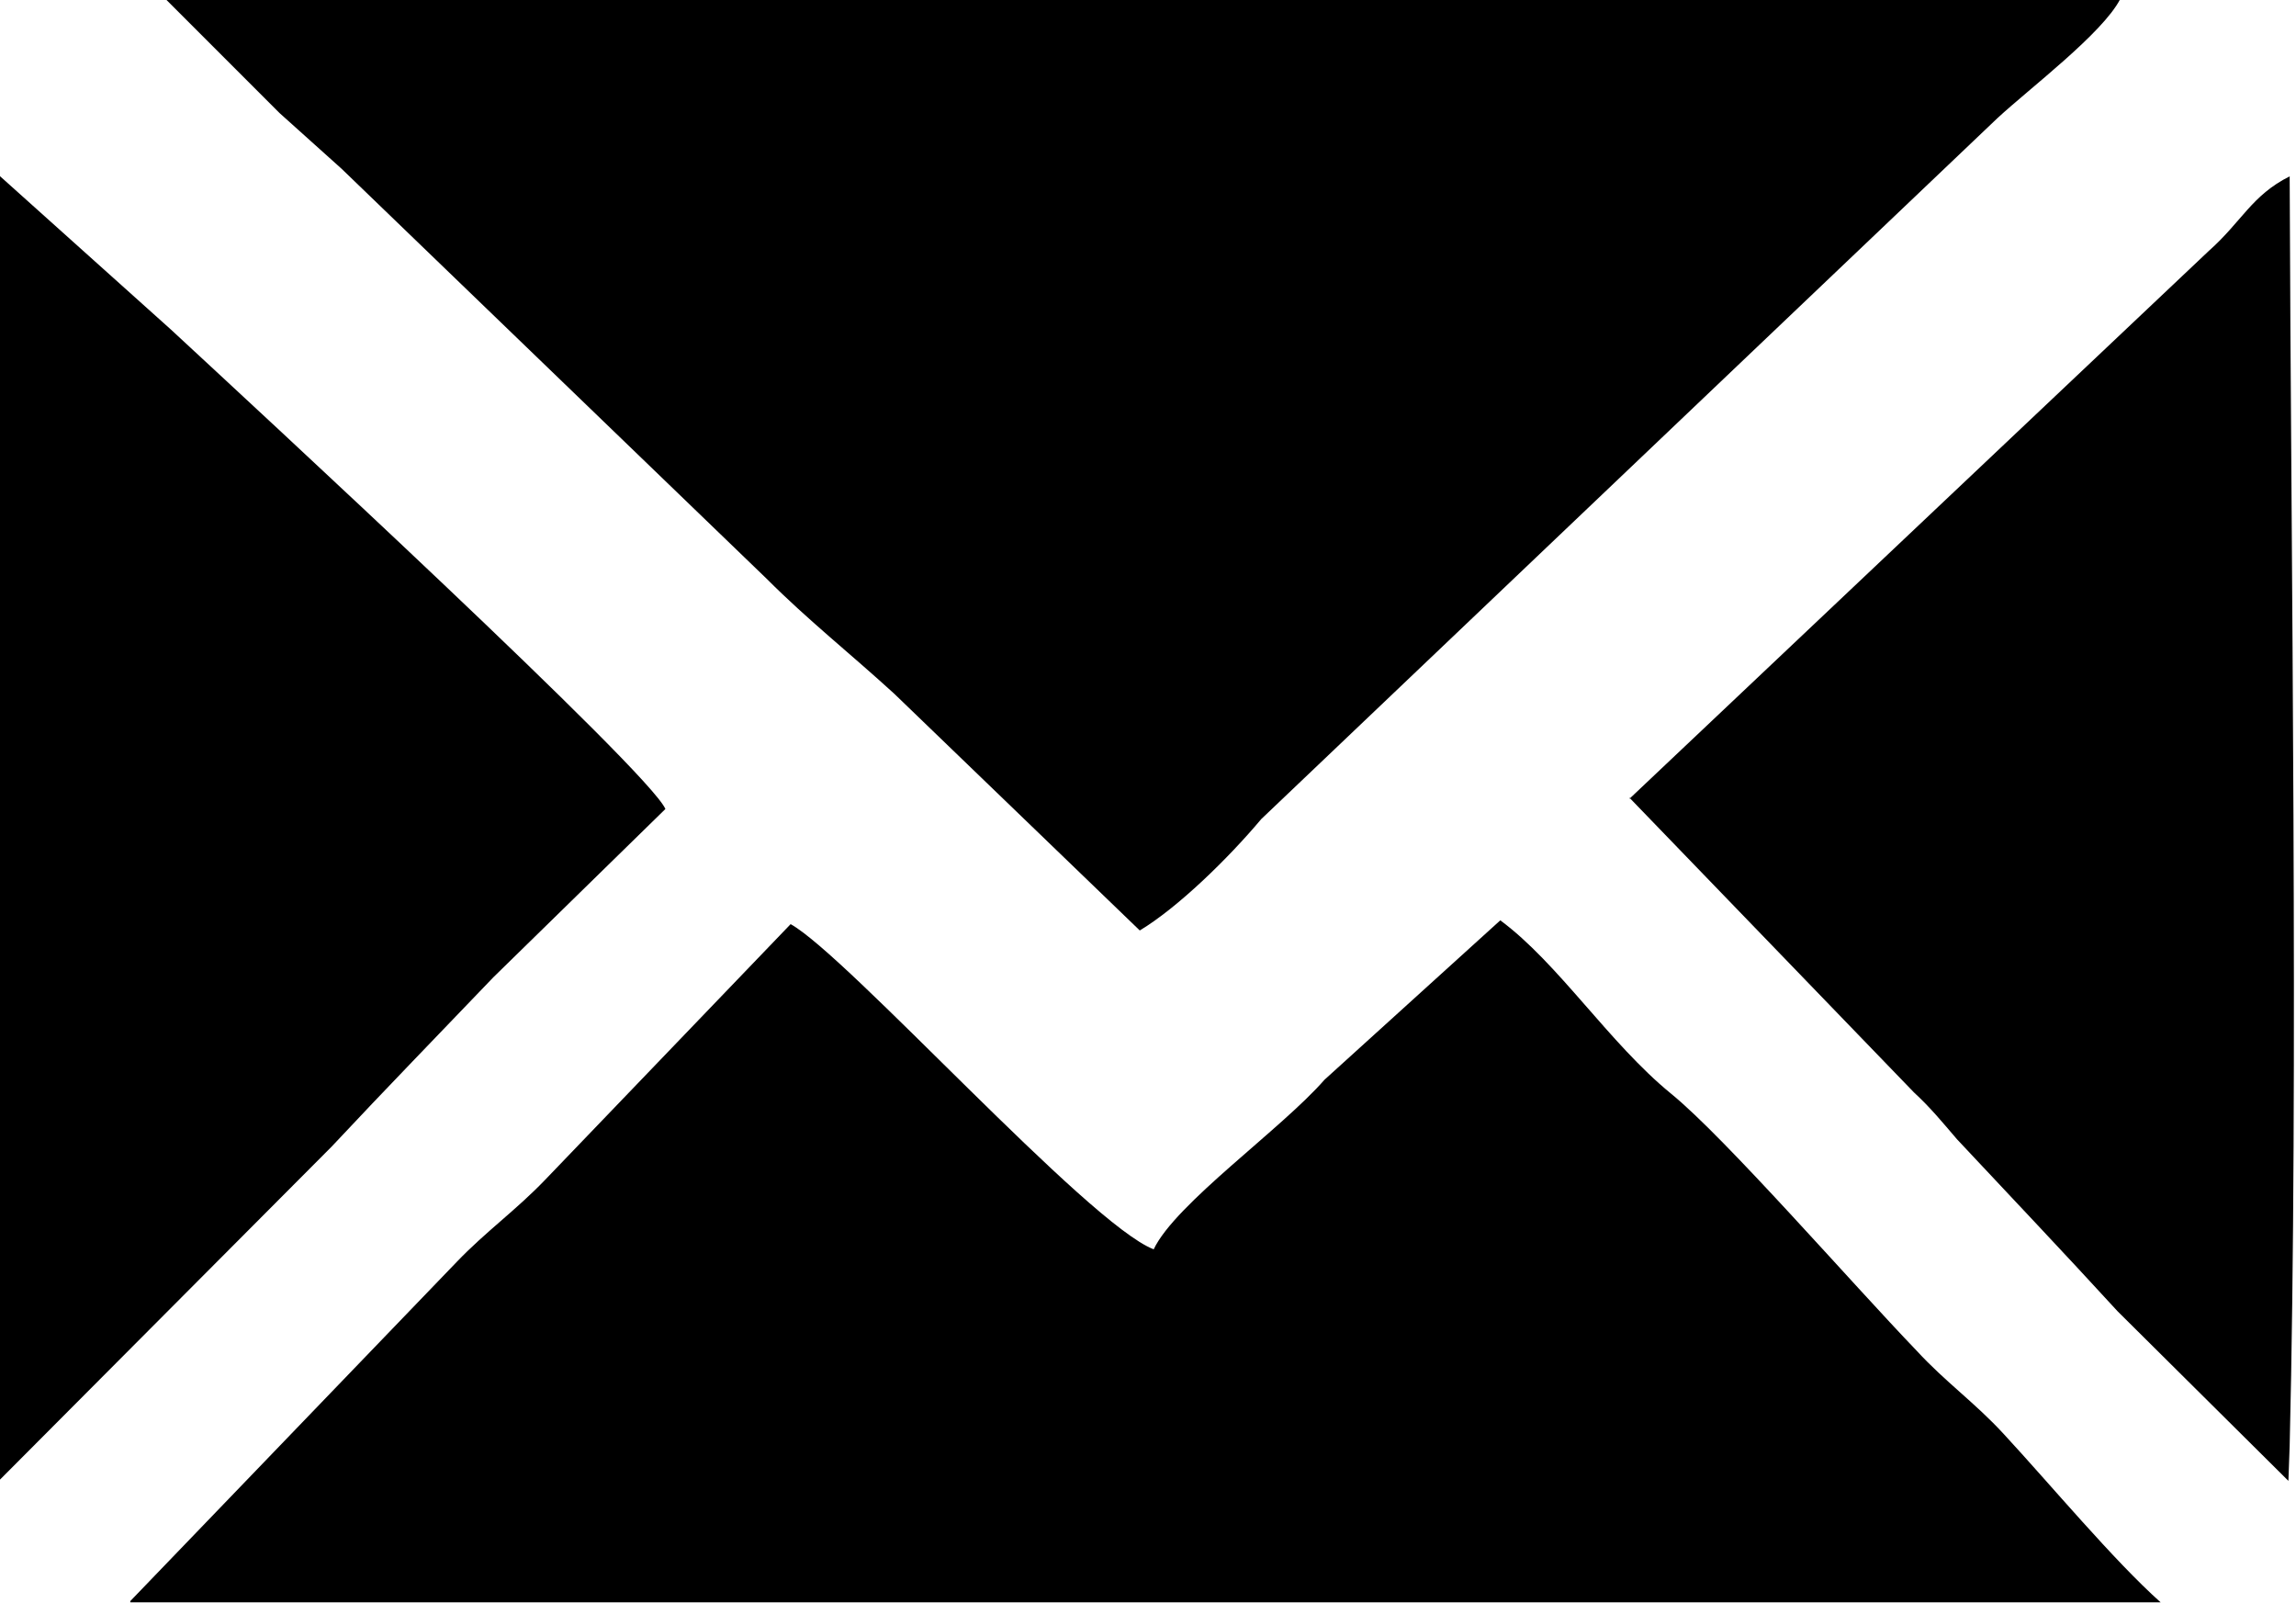 <?xml version="1.0" encoding="UTF-8"?>
<!DOCTYPE svg PUBLIC "-//W3C//DTD SVG 1.1//EN" "http://www.w3.org/Graphics/SVG/1.1/DTD/svg11.dtd">
<!-- Creator: CorelDRAW 2020 (64-Bit) -->
<svg xmlns="http://www.w3.org/2000/svg" xml:space="preserve" width="10.583mm" height="7.386mm" version="1.1" style="shape-rendering:geometricPrecision; text-rendering:geometricPrecision; image-rendering:optimizeQuality; fill-rule:evenodd; clip-rule:evenodd"
viewBox="0 0 18.15 12.66"
 xmlns:xlink="http://www.w3.org/1999/xlink"
 xmlns:xodm="http://www.corel.com/coreldraw/odm/2003">
 <defs>
  <style type="text/css">
   <![CDATA[
    .fil0 {fill:black}
   ]]>
  </style>
 </defs>
 <g id="Слой_x0020_1">
  <g id="_2468323771120">
   <path class="fil0" d="M9.01 7.35c0.3,-0.18 0.7,-0.57 0.96,-0.88l5.82 -5.54c0.26,-0.24 0.83,-0.67 0.97,-0.94l-15.45 -0 0.9 0.9c0.18,0.16 0.31,0.28 0.49,0.44l3.36 3.24c0.33,0.33 0.66,0.59 1.01,0.91l1.94 1.87z"/>
   <path class="fil0" d="M1.03 12.66l16.05 0c-0.37,-0.33 -0.87,-0.93 -1.24,-1.33 -0.23,-0.25 -0.46,-0.41 -0.69,-0.66 -0.51,-0.53 -1.51,-1.68 -1.94,-2.03 -0.49,-0.4 -0.89,-1.03 -1.35,-1.37l-1.39 1.26c-0.34,0.39 -1.18,0.98 -1.35,1.34 -0.52,-0.2 -2.42,-2.32 -2.87,-2.57l-1.94 2.02c-0.23,0.24 -0.47,0.41 -0.7,0.65l-2.58 2.68z"/>
   <path class="fil0" d="M-0 11.69l2.62 -2.63c0.44,-0.47 0.84,-0.88 1.28,-1.34l1.36 -1.33c-0.13,-0.3 -3.23,-3.16 -3.91,-3.79l-1.36 -1.22 -0 10.3z"/>
   <path class="fil0" d="M12.88 6.3l2.25 2.33c0.13,0.12 0.22,0.23 0.34,0.37 0.44,0.47 0.83,0.88 1.27,1.36l1.35 1.34 0.01 -0.28c0.07,-2.9 0.01,-7.02 -0,-10.03 -0.3,0.15 -0.38,0.36 -0.64,0.59l-4.58 4.33z"/>
  </g>
 </g>
</svg>
